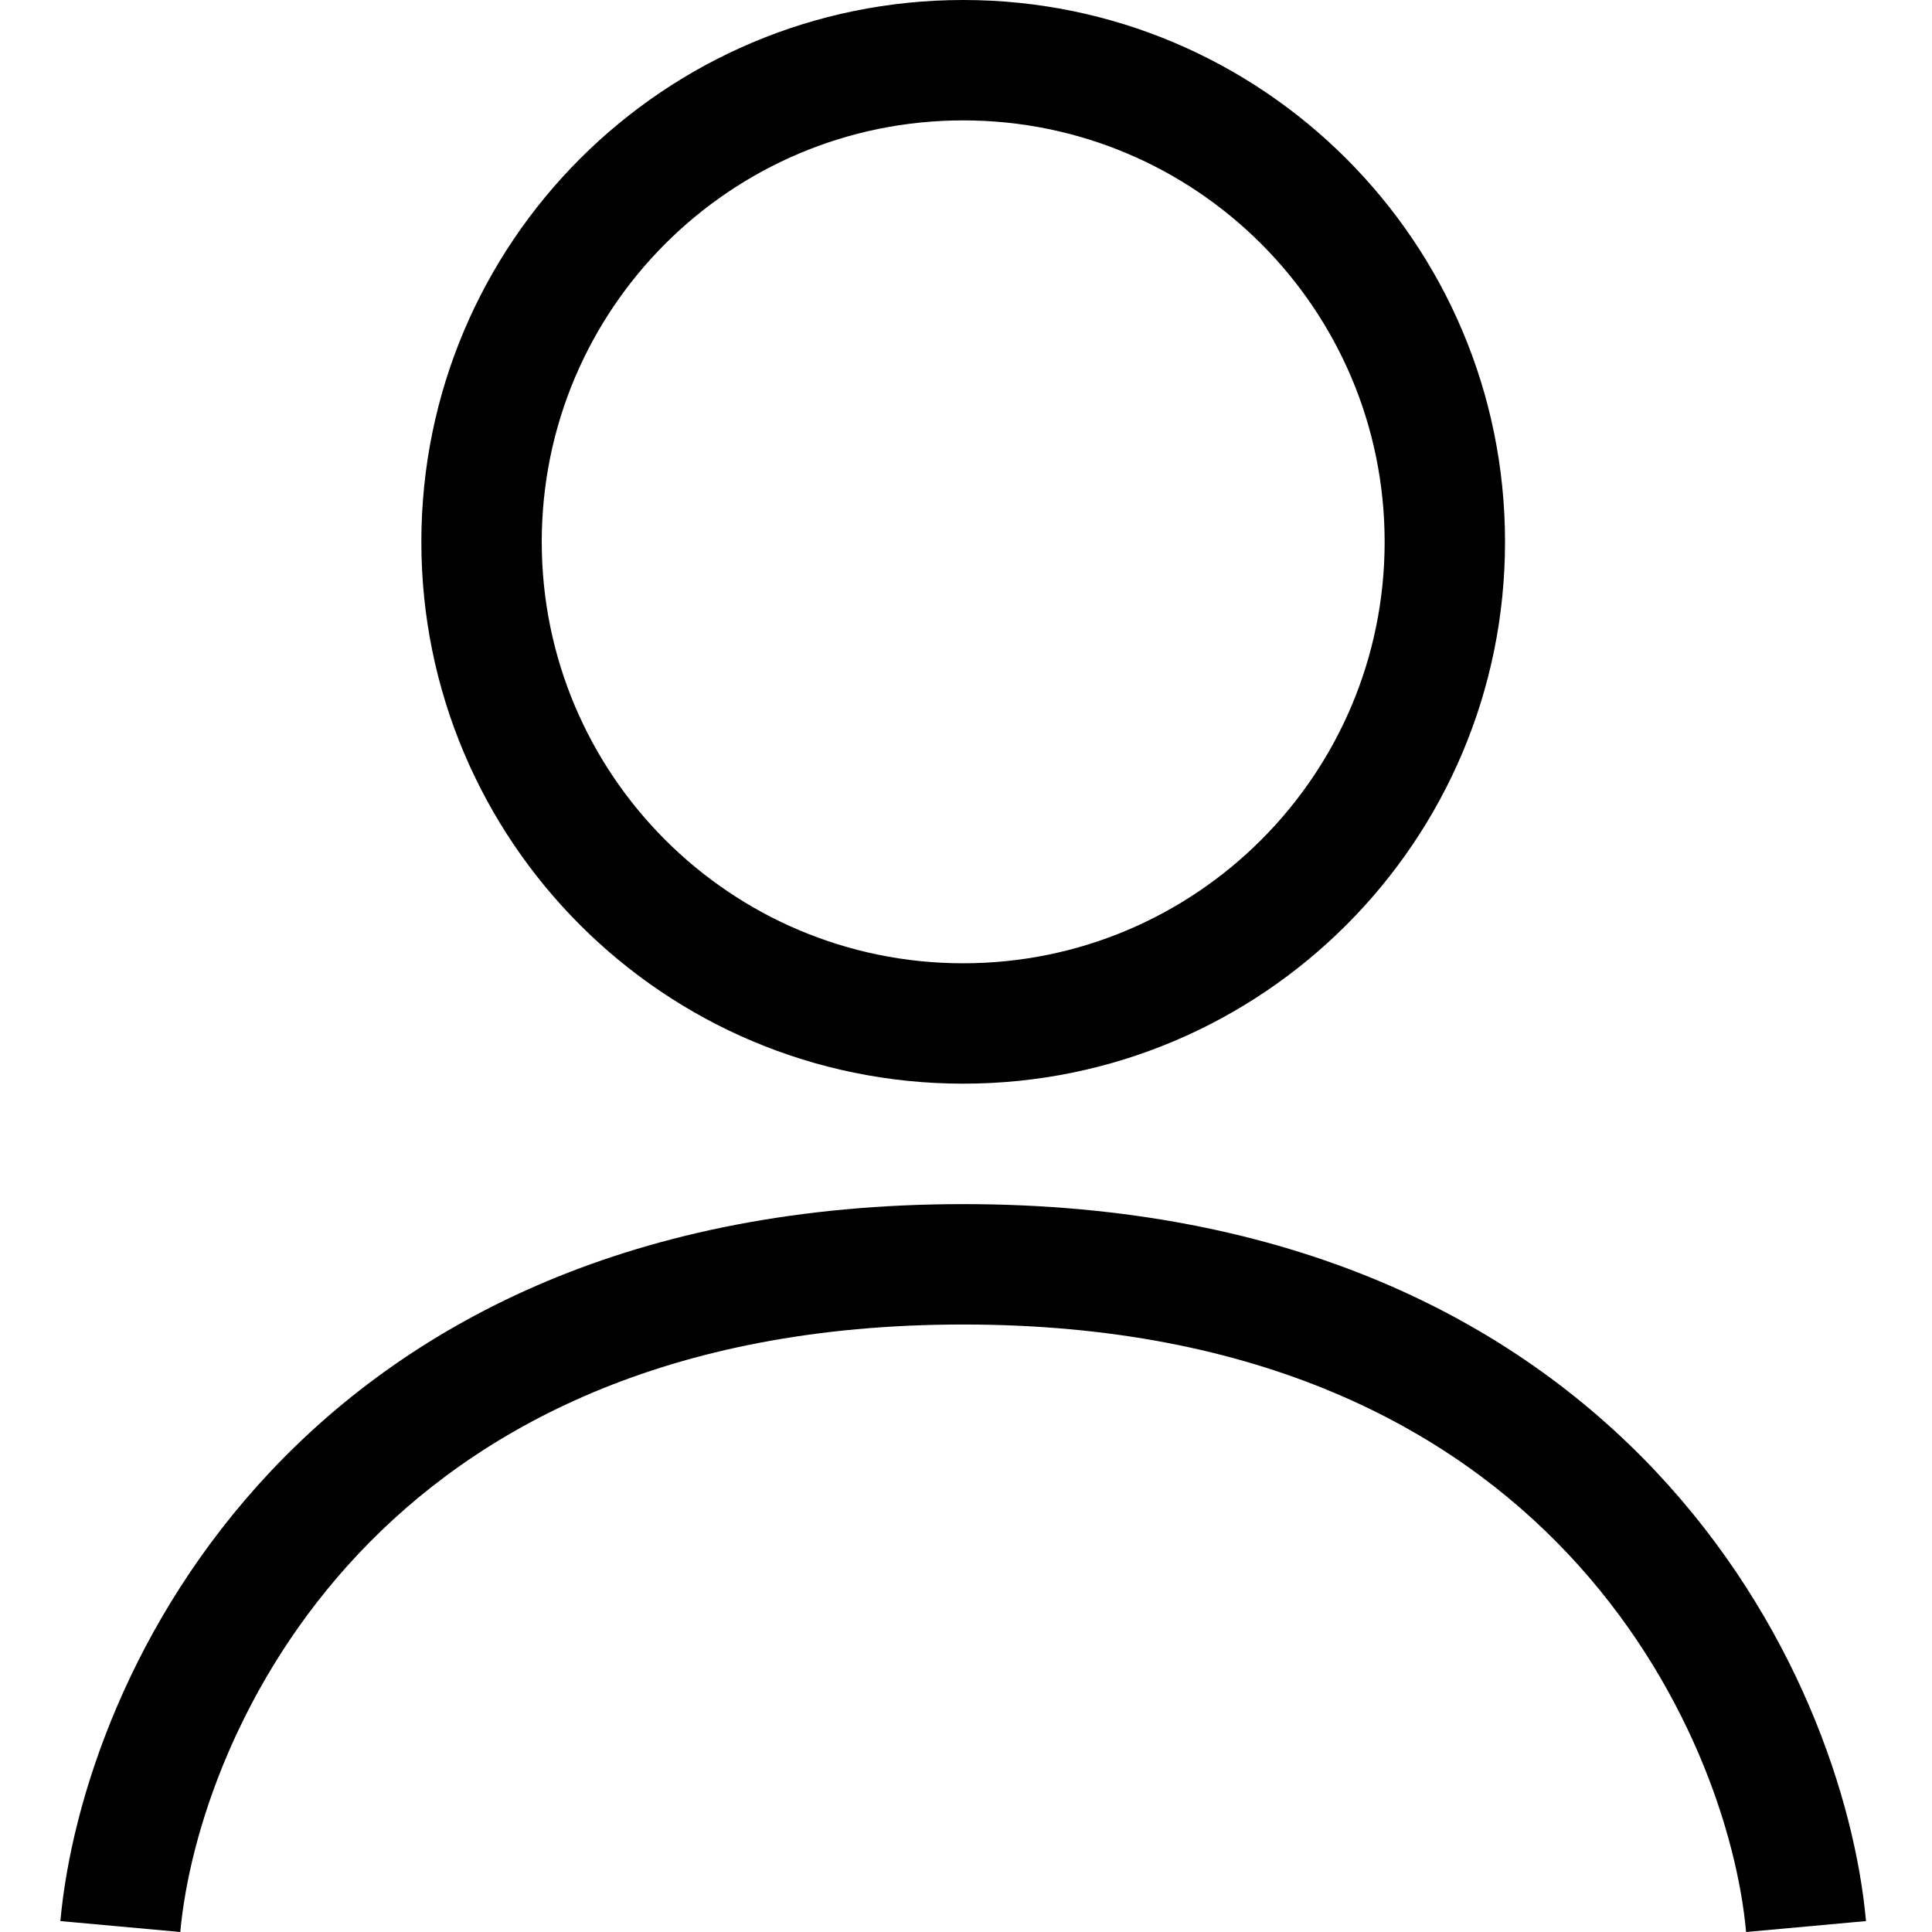 <svg width="32" height="32" viewBox="0 0 32 32" fill="currentColor" xmlns="http://www.w3.org/2000/svg">
<path fill-rule="evenodd" clip-rule="evenodd" d="M22.934 8.975C22.934 12.83 19.809 15.955 15.954 15.955C12.098 15.955 8.973 12.83 8.973 8.975C8.973 5.12 12.098 1.994 15.954 1.994C19.809 1.994 22.934 5.12 22.934 8.975ZM24.928 8.975C24.928 13.931 20.91 17.949 15.954 17.949C10.997 17.949 6.979 13.931 6.979 8.975C6.979 4.018 10.997 0 15.954 0C20.91 0 24.928 4.018 24.928 8.975ZM2.986 32C3.135 30.368 3.953 27.843 5.935 25.738C7.889 23.663 11.028 21.938 15.954 21.938C20.879 21.938 24.018 23.663 25.972 25.738C27.955 27.843 28.773 30.368 28.921 32L30.907 31.819C30.723 29.795 29.746 26.836 27.424 24.37C25.073 21.875 21.399 19.944 15.954 19.944C10.508 19.944 6.834 21.875 4.483 24.37C2.161 26.836 1.184 29.795 1 31.819L2.986 32Z" fill="currentColor"/>
</svg>
